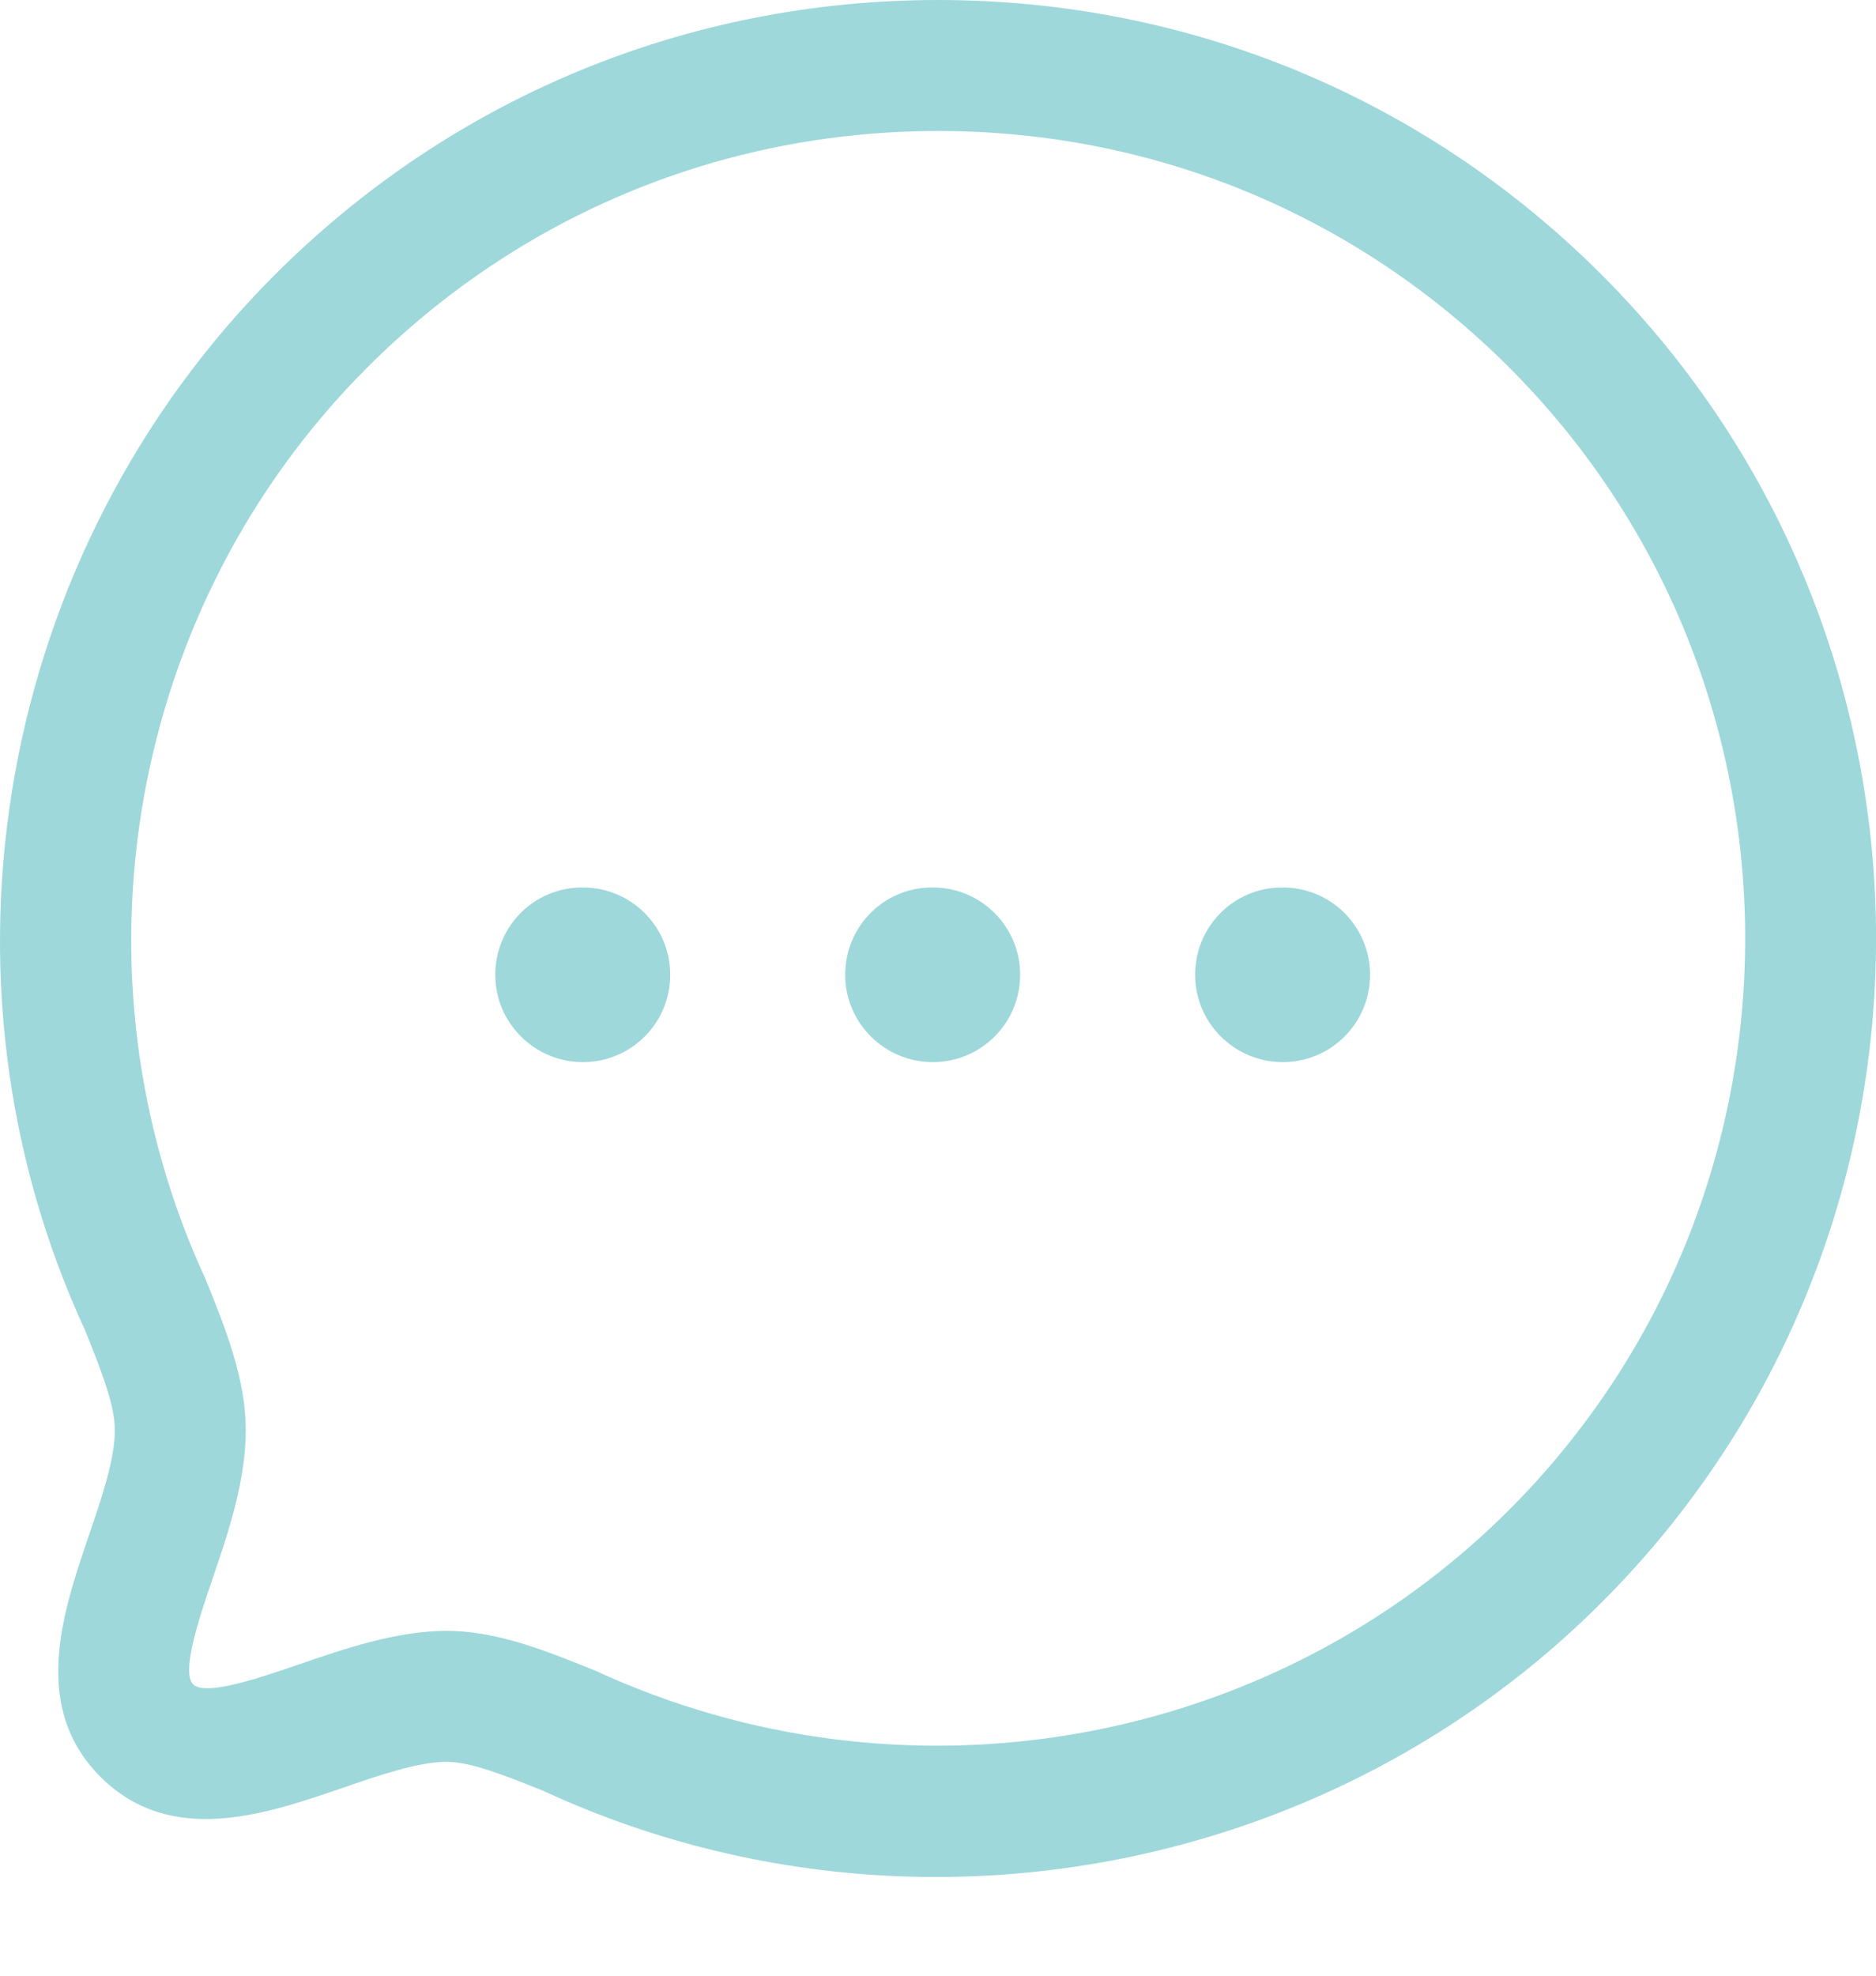 <svg width="19" height="20" viewBox="0 0 19 20" fill="none" xmlns="http://www.w3.org/2000/svg">
<path fill-rule="evenodd" clip-rule="evenodd" d="M9.502 0C12.041 0 14.428 0.988 16.221 2.781C19.927 6.487 19.927 12.516 16.221 16.222C14.404 18.039 11.958 19.001 9.48 19.001C8.13 19.001 6.77 18.716 5.498 18.127C5.123 17.977 4.772 17.835 4.52 17.835C4.23 17.837 3.841 17.971 3.464 18.101C2.691 18.366 1.73 18.697 1.018 17.988C0.309 17.278 0.636 16.319 0.899 15.547C1.029 15.167 1.163 14.775 1.163 14.478C1.163 14.234 1.045 13.923 0.865 13.474C-0.791 9.899 -0.025 5.589 2.783 2.782C4.576 0.989 6.962 0 9.502 0ZM9.503 1.326C7.316 1.326 5.263 2.177 3.72 3.72C1.303 6.135 0.646 9.844 2.082 12.949C2.289 13.461 2.489 13.96 2.489 14.478C2.489 14.995 2.311 15.516 2.155 15.975C2.026 16.354 1.83 16.925 1.956 17.05C2.079 17.177 2.653 16.977 3.033 16.847C3.488 16.691 4.004 16.513 4.516 16.509C5.029 16.509 5.512 16.704 6.024 16.91C9.16 18.359 12.868 17.7 15.284 15.285C18.472 12.095 18.472 6.907 15.284 3.719C13.741 2.176 11.688 1.326 9.503 1.326ZM12.992 8.984C13.48 8.984 13.876 9.379 13.876 9.868C13.876 10.357 13.48 10.752 12.992 10.752C12.504 10.752 12.104 10.357 12.104 9.868C12.104 9.379 12.496 8.984 12.984 8.984H12.992ZM9.448 8.984C9.936 8.984 10.332 9.379 10.332 9.868C10.332 10.357 9.936 10.752 9.448 10.752C8.96 10.752 8.56 10.357 8.56 9.868C8.56 9.379 8.951 8.984 9.44 8.984H9.448ZM5.904 8.984C6.392 8.984 6.788 9.379 6.788 9.868C6.788 10.357 6.392 10.752 5.904 10.752C5.416 10.752 5.016 10.357 5.016 9.868C5.016 9.379 5.408 8.984 5.896 8.984H5.904Z" fill="#9ED8DB"/>
</svg>
